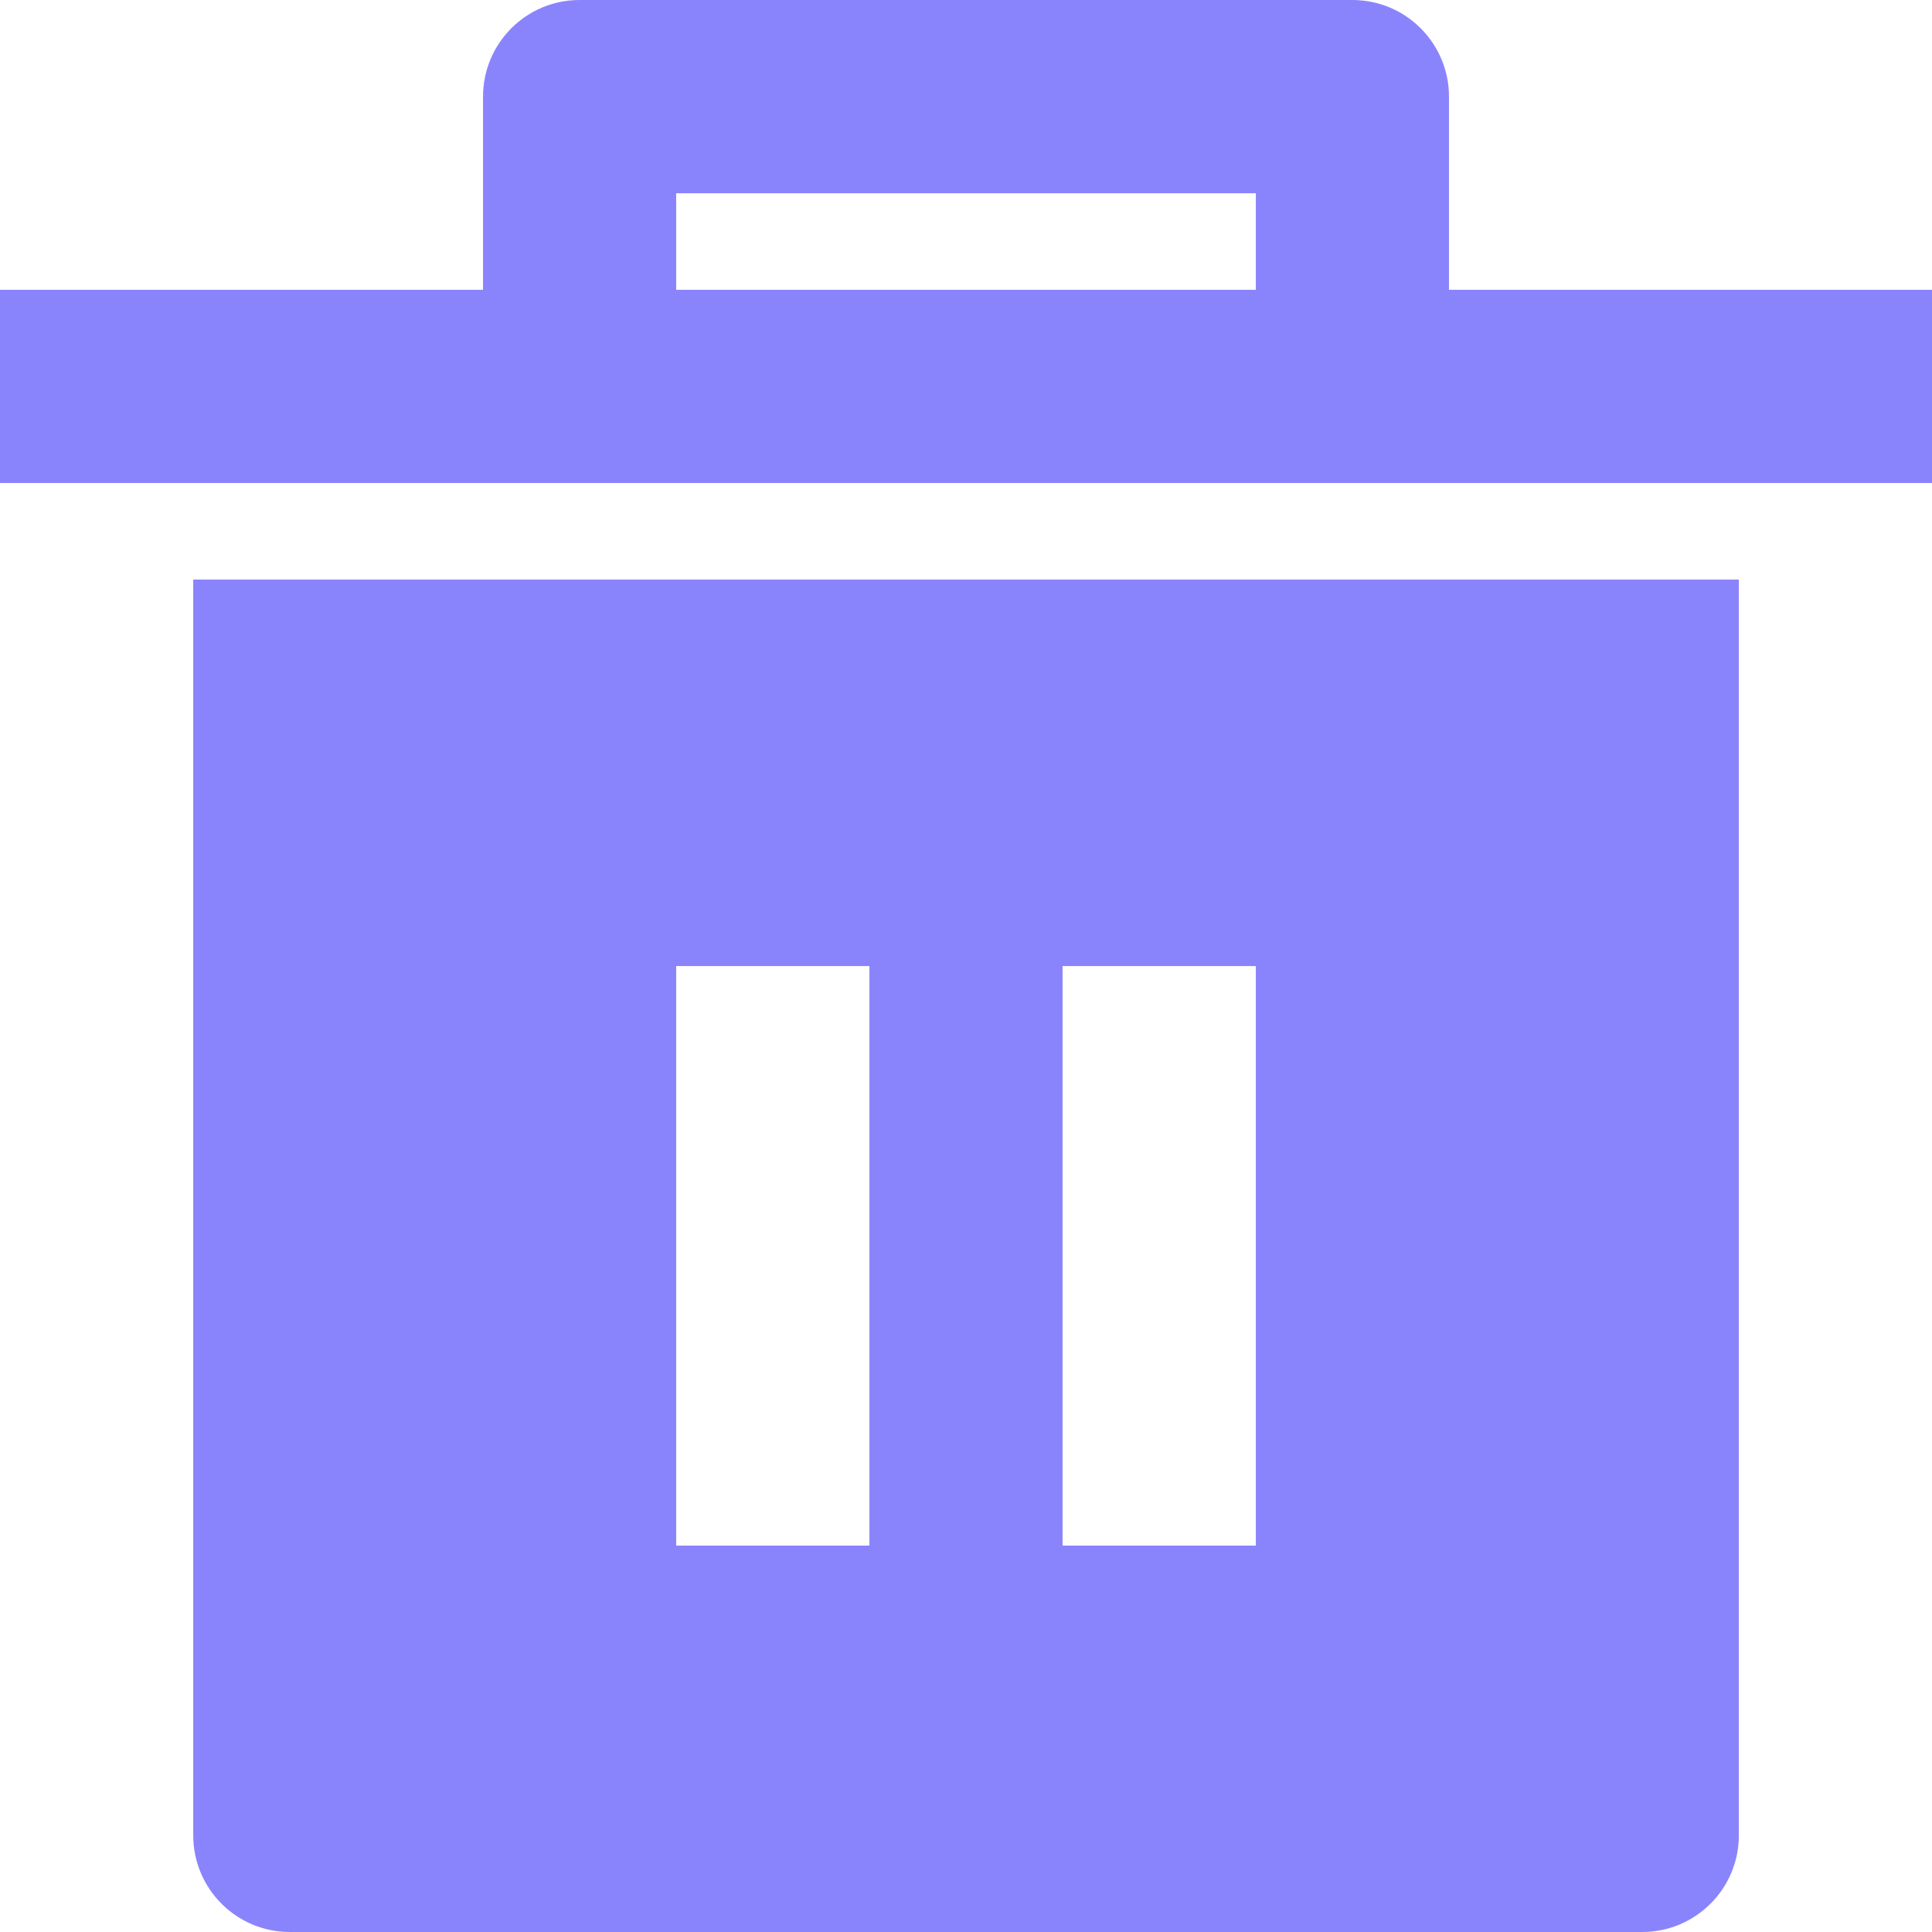 <svg xmlns="http://www.w3.org/2000/svg" xmlns:xlink="http://www.w3.org/1999/xlink" fill="none" version="1.1" width="21.875" height="21.875" viewBox="0 0 21.875 21.875"><g><path d="M2.188,6.562L19.688,6.562L19.688,20.781C19.688,21.385,19.198,21.875,18.594,21.875L3.281,21.875C2.677,21.875,2.188,21.385,2.188,20.781L2.188,6.562ZM5.469,3.281L5.469,1.094C5.469,0.49,5.958,0,6.562,0L15.312,0C15.917,0,16.406,0.49,16.406,1.094L16.406,3.281L21.875,3.281L21.875,5.469L0,5.469L0,3.281L5.469,3.281ZM7.656,2.188L7.656,3.281L14.219,3.281L14.219,2.188L7.656,2.188ZM7.656,10.938L7.656,17.5L9.844,17.5L9.844,10.938L7.656,10.938ZM12.031,10.938L12.031,17.5L14.219,17.5L14.219,10.938L12.031,10.938Z" fill="#6D65FB" fill-opacity="0.8" style="mix-blend-mode:passthrough"/></g></svg>